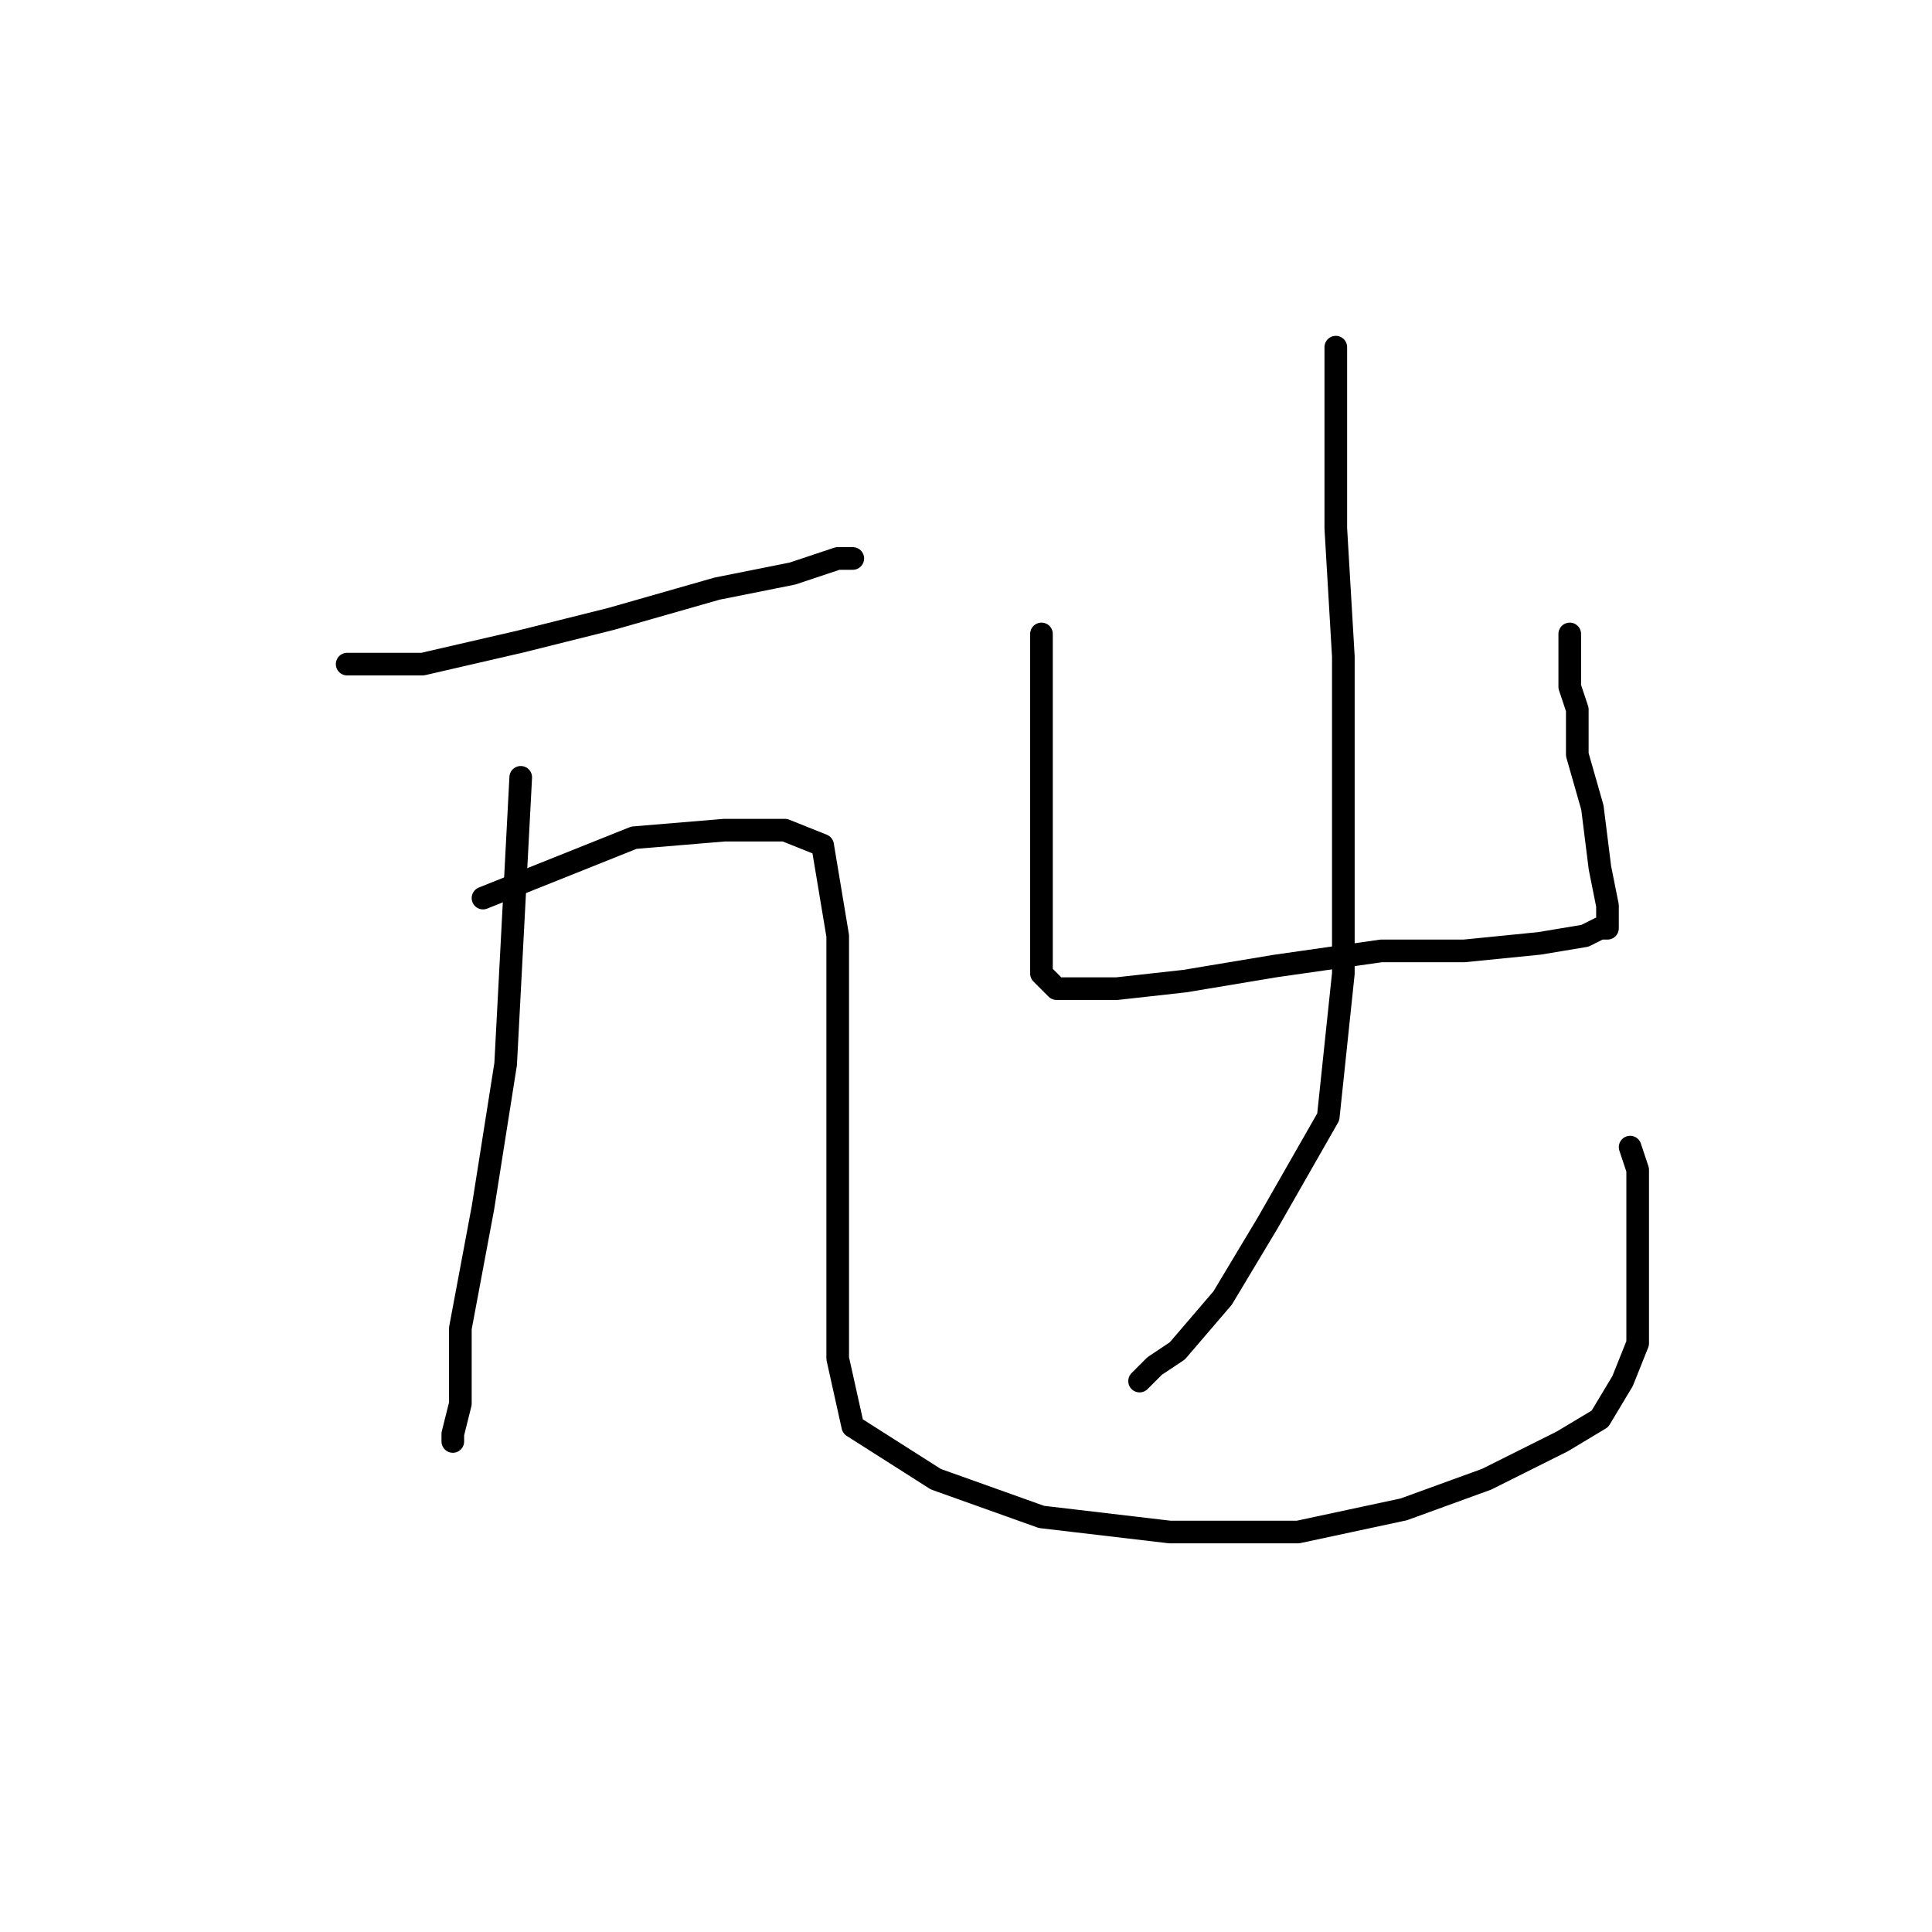 <?xml version="1.0" standalone="no"?>
    <svg width="256" height="256" xmlns="http://www.w3.org/2000/svg" version="1.1">
    <polyline stroke="black" stroke-width="3" stroke-linecap="round" fill="transparent" stroke-linejoin="round" points="46 88 49 88 52 88 56 88 69 85 81 82 95 78 105 76 111 74 113 74 113 74 " />
        <polyline stroke="black" stroke-width="3" stroke-linecap="round" fill="transparent" stroke-linejoin="round" points="69 103 68 122 67 141 64 160 61 176 61 186 60 190 60 191 60 190 60 190 " />
        <polyline stroke="black" stroke-width="3" stroke-linecap="round" fill="transparent" stroke-linejoin="round" points="64 119 74 115 84 111 96 110 104 110 109 112 111 124 111 139 111 155 111 168 111 180 113 189 124 196 138 201 155 203 172 203 186 200 197 196 207 191 212 188 215 183 217 178 217 174 217 170 217 166 217 162 217 159 217 155 216 152 216 152 " />
        <polyline stroke="black" stroke-width="3" stroke-linecap="round" fill="transparent" stroke-linejoin="round" points="138 84 138 89 138 94 138 100 138 112 138 121 138 125 138 129 139 130 140 131 142 131 148 131 157 130 169 128 183 126 194 126 204 125 210 124 212 123 213 123 213 122 213 120 212 115 211 107 209 100 209 94 208 91 208 88 208 86 208 84 208 84 " />
        <polyline stroke="black" stroke-width="3" stroke-linecap="round" fill="transparent" stroke-linejoin="round" points="177 46 177 58 177 70 178 87 178 108 178 129 176 148 168 162 162 172 156 179 153 181 151 183 151 183 " />
        </svg>